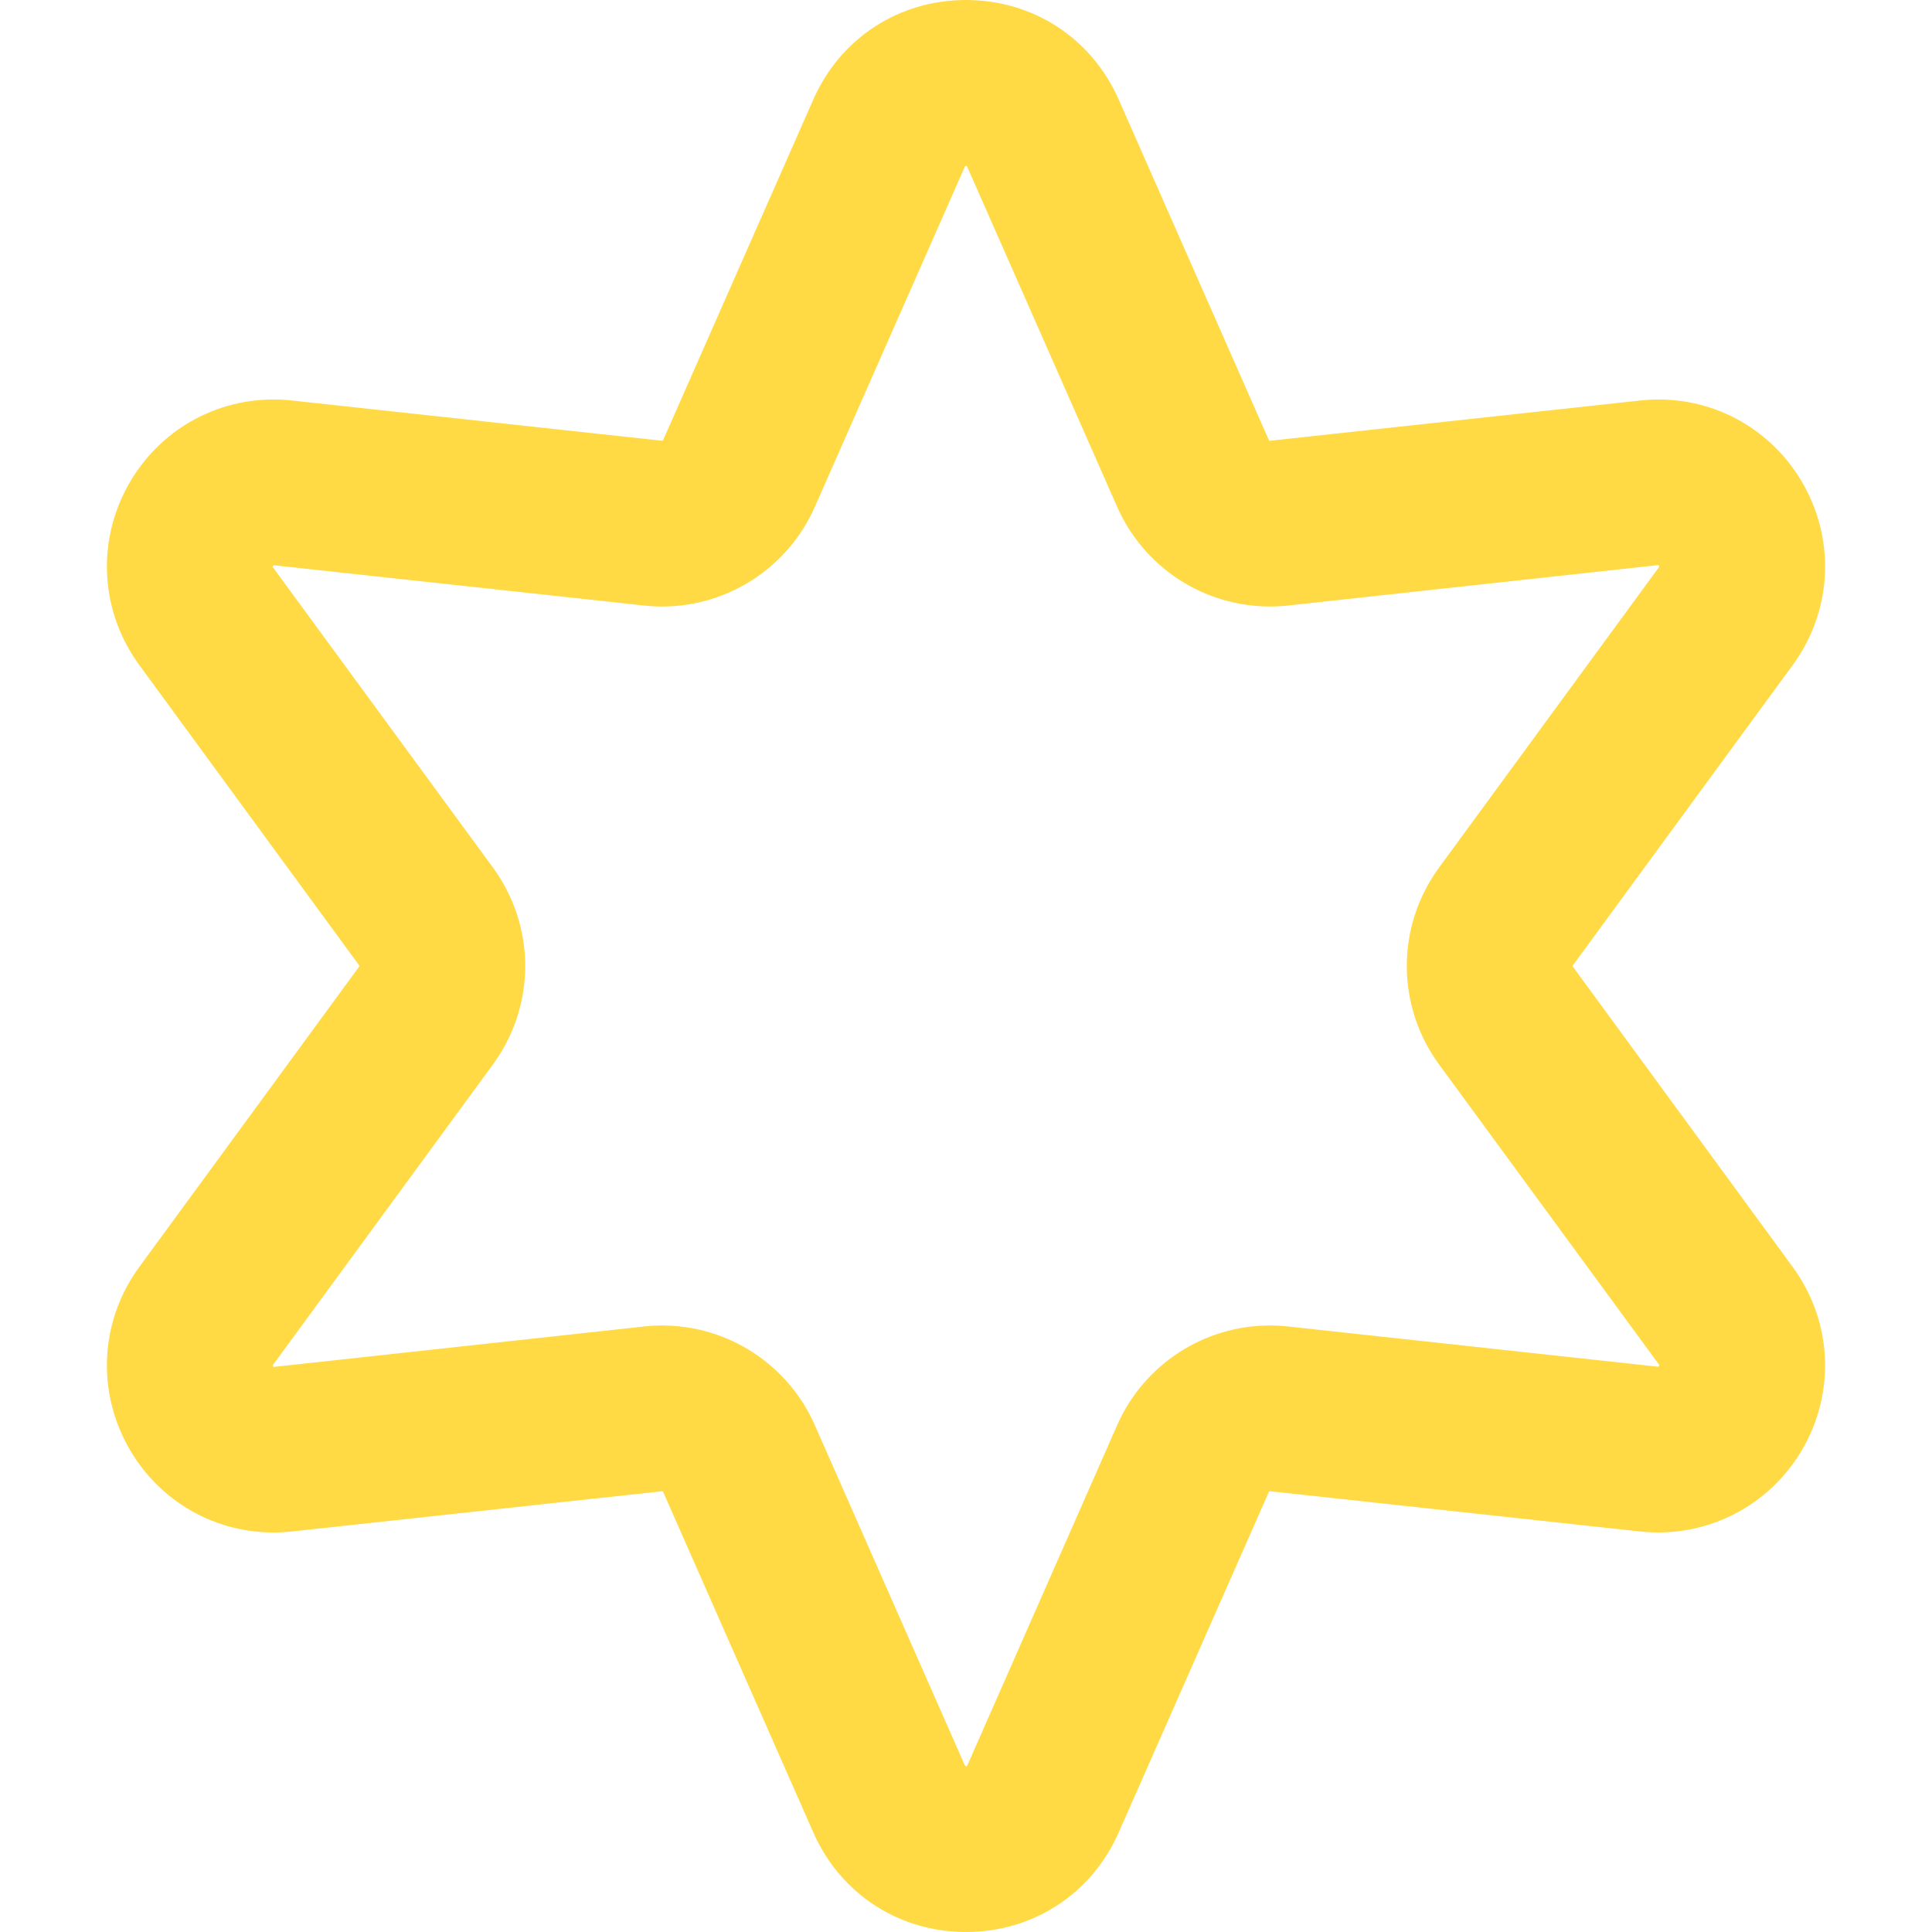 <?xml version="1.0" encoding="iso-8859-1"?>
<!-- Generator: Adobe Illustrator 18.0.0, SVG Export Plug-In . SVG Version: 6.00 Build 0)  -->
<!DOCTYPE svg PUBLIC "-//W3C//DTD SVG 1.1//EN" "http://www.w3.org/Graphics/SVG/1.1/DTD/svg11.dtd">
<svg xmlns="http://www.w3.org/2000/svg" xmlns:xlink="http://www.w3.org/1999/xlink" version="1.1" id="Capa_1" x="0px" y="0px" viewBox="0 0 174.848 174.848" style="enable-background:new 0 0 174.848 174.848;" xml:space="preserve" width="512px" height="512px">
<g>
	<path d="M142.35,87.487c-0.027-0.038-0.027-0.088,0-0.125l19.893-27.174   c3.38-4.617,3.874-10.65,1.289-15.746c-2.593-5.111-7.736-8.286-13.424-8.286c-0.559,0-1.126,0.031-1.687,0.092l-33.494,3.642   c0,0-0.066-0.001-0.095-0.063L101.245,9.012C98.795,3.454,93.499,0,87.424,0S76.053,3.454,73.603,9.012L60.016,39.825   c-0.028,0.063-0.092,0.062-0.108,0.063l-33.479-3.641c-0.561-0.061-1.128-0.092-1.687-0.092c-5.688,0-10.831,3.175-13.425,8.287   c-2.584,5.095-2.091,11.128,1.289,15.745l19.894,27.175c0.026,0.037,0.026,0.086-0.001,0.124l-19.893,27.174   c-3.38,4.617-3.873,10.65-1.289,15.745c2.594,5.112,7.737,8.287,13.426,8.287c0.558,0,1.125-0.031,1.686-0.092l33.494-3.642   c0,0,0.065,0.001,0.094,0.063l13.587,30.814c2.45,5.559,7.746,9.012,13.821,9.012s11.371-3.453,13.821-9.011l13.587-30.814   c0.027-0.063,0.079-0.064,0.109-0.063l33.479,3.641c6.286,0.684,12.263-2.583,15.11-8.196c2.584-5.095,2.09-11.127-1.289-15.744   L142.35,87.487z M150.042,123.688l-33.479-3.641c-0.542-0.059-1.092-0.089-1.636-0.089c-5.98,0-11.405,3.537-13.819,9.012   l-13.591,30.863c-0.009,0.004-0.043,0.015-0.093,0.015l-0.097-0.063L73.74,128.97c-2.414-5.474-7.838-9.011-13.818-9.011   c-0.544,0-1.094,0.03-1.636,0.089l-33.524,3.661c-0.038-0.026-0.089-0.114-0.053-0.188l19.892-27.173   c3.909-5.338,3.909-12.511,0.001-17.847L24.669,51.3c0.004-0.045,0.056-0.134,0.138-0.14l33.479,3.641   c0.541,0.059,1.092,0.089,1.636,0.089h0.001c5.979,0,11.402-3.537,13.817-9.012l13.587-30.814L87.424,15l0.097,0.063l13.587,30.815   c2.415,5.474,7.839,9.011,13.819,9.011c0.544,0,1.095-0.03,1.636-0.089l33.524-3.661c0.037,0.026,0.088,0.114,0.052,0.188   l-19.893,27.174c-3.906,5.336-3.906,12.508,0,17.846l19.933,27.201C150.175,123.594,150.123,123.683,150.042,123.688z" fill="#FFDA44"/>
</g>
<g>
</g>
<g>
</g>
<g>
</g>
<g>
</g>
<g>
</g>
<g>
</g>
<g>
</g>
<g>
</g>
<g>
</g>
<g>
</g>
<g>
</g>
<g>
</g>
<g>
</g>
<g>
</g>
<g>
</g>
</svg>
